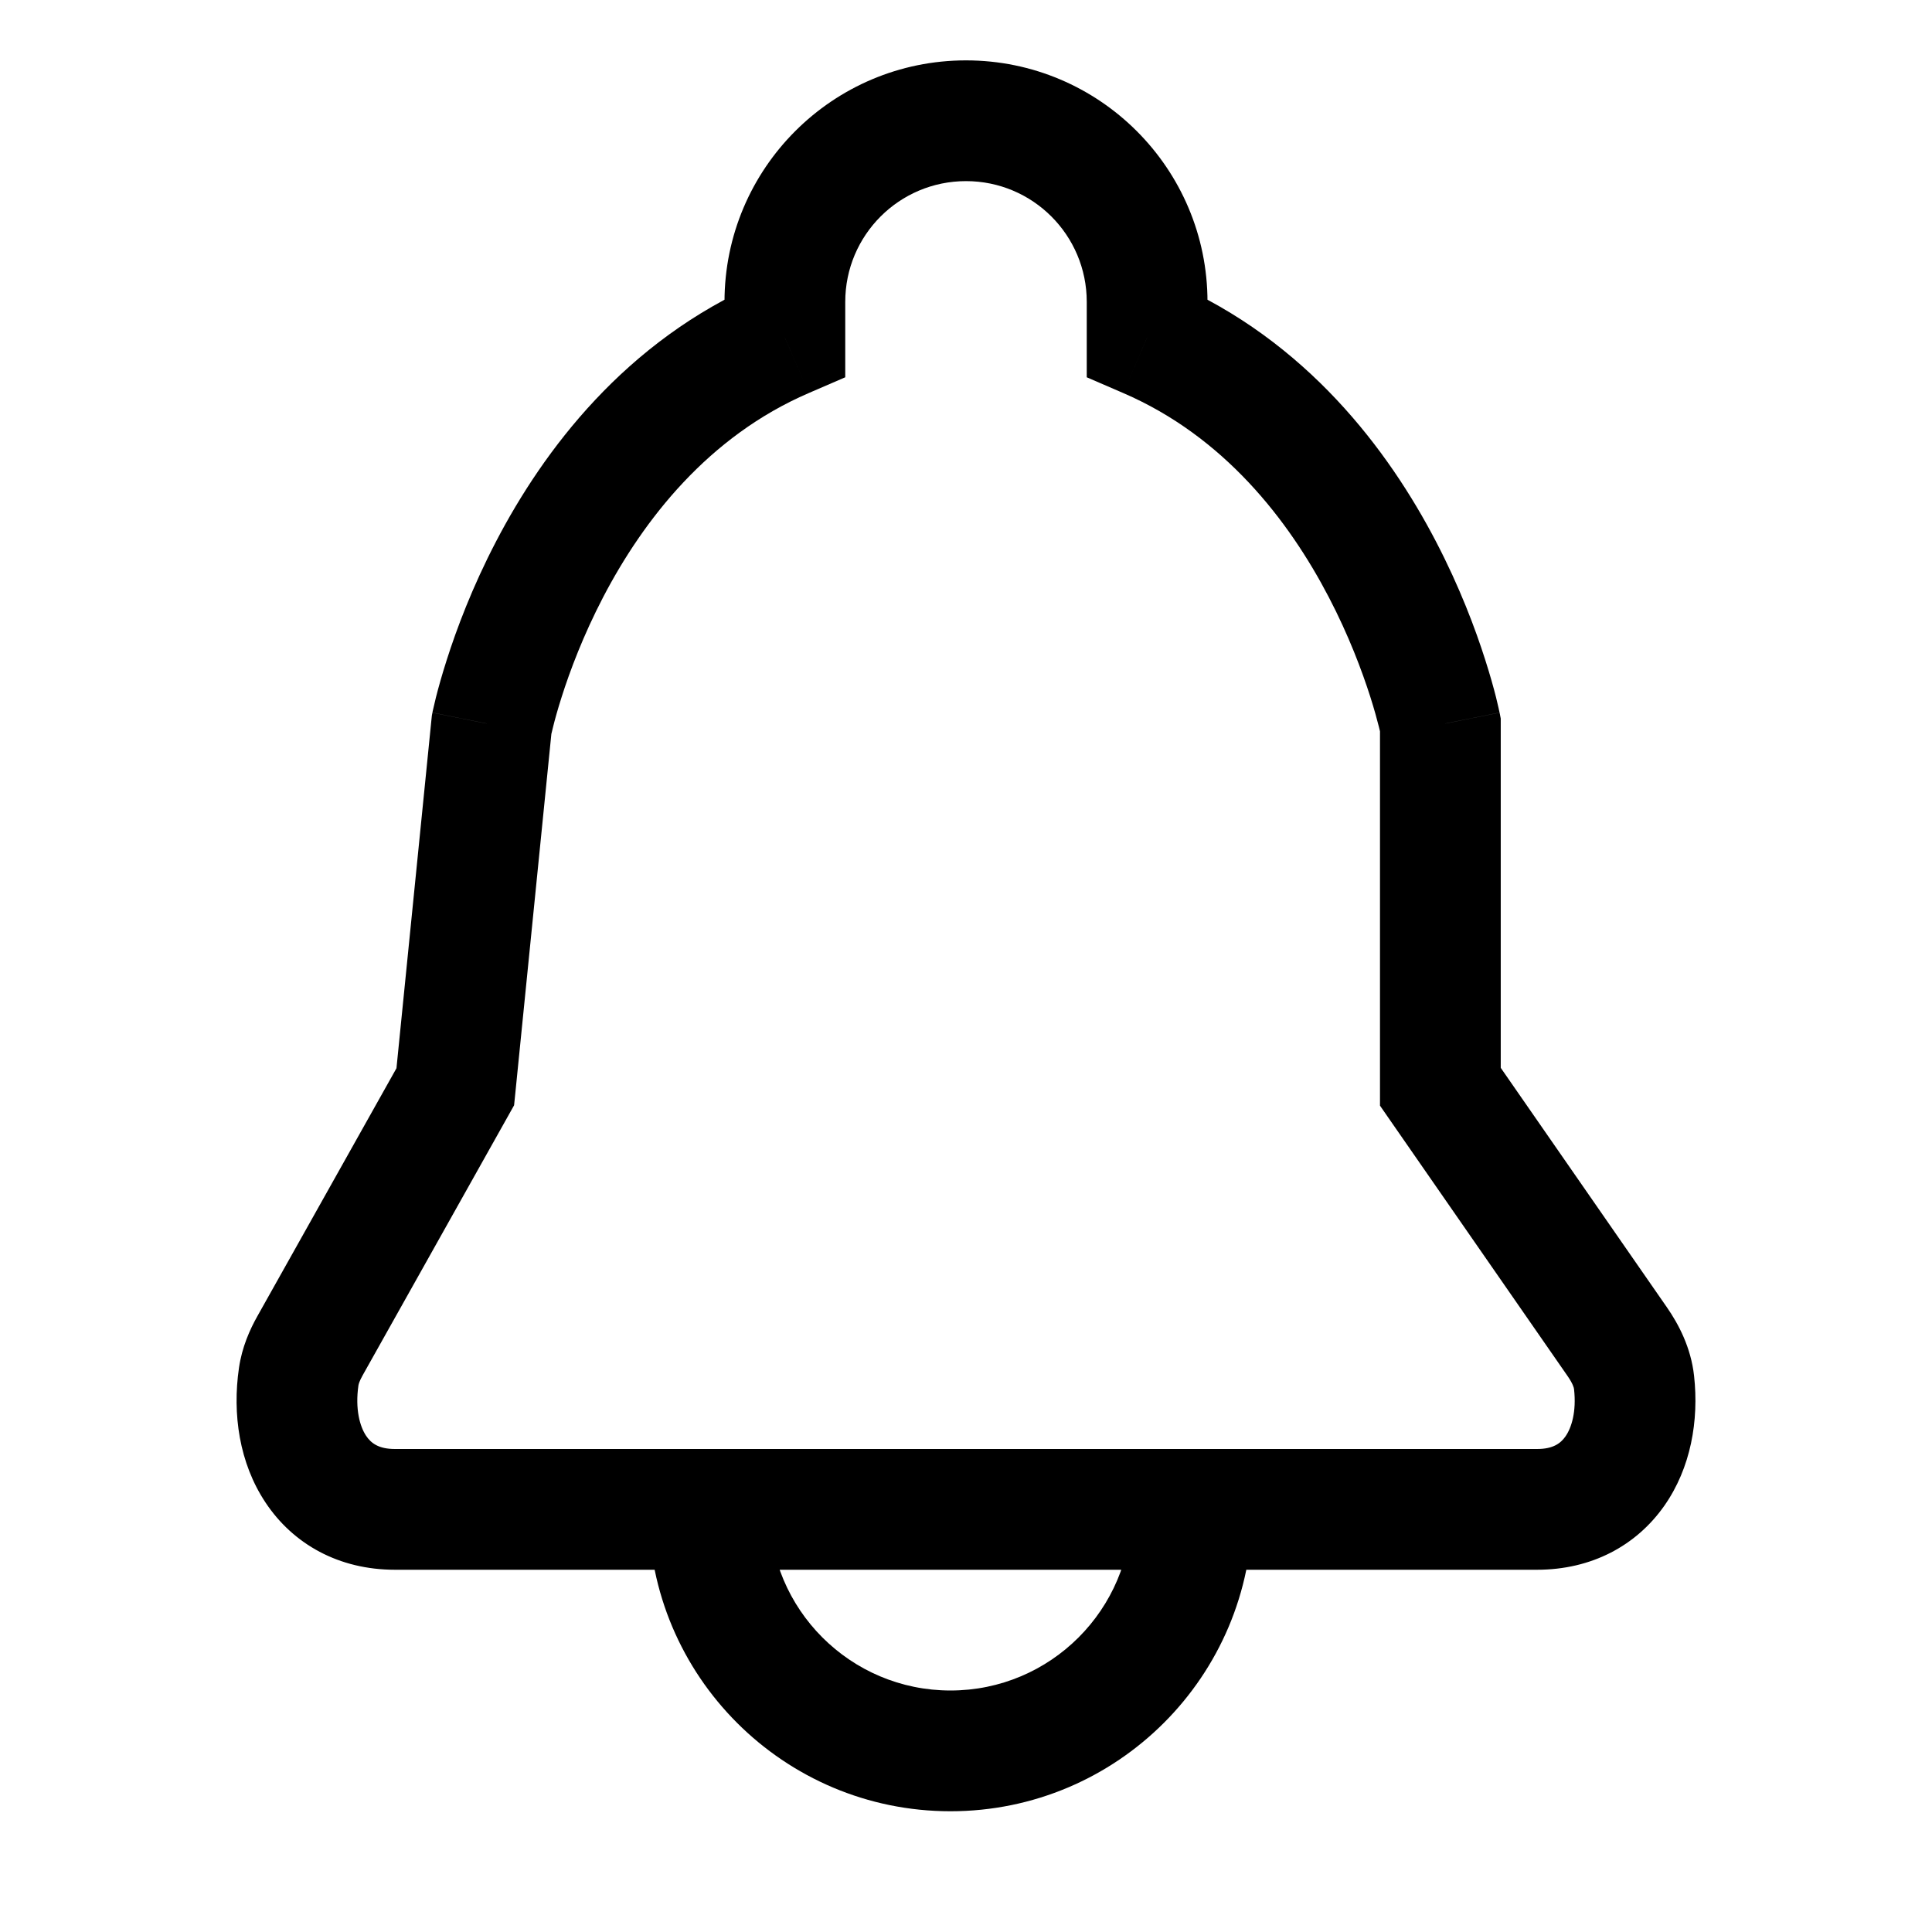 <svg width="32" height="32" viewBox="0 0 32 32" fill="none" xmlns="http://www.w3.org/2000/svg">
<rect width="32" height="32" fill="white"/>
<path d="M19.743 25H20.743V24H19.743V25ZM11.743 25V24H10.743V25H11.743ZM27.065 22.898L26.071 23.008V23.008L27.065 22.898ZM4.947 22.801L5.937 22.945H5.937L4.947 22.801ZM19 5.591H18V6.249L18.604 6.51L19 5.591ZM23.857 12H24.857V11.901L24.838 11.804L23.857 12ZM8.143 12L7.162 11.804L7.153 11.852L7.148 11.9L8.143 12ZM13 5.591L13.396 6.51L14 6.249V5.591H13ZM26.787 22.223L25.965 22.793H25.965L26.787 22.223ZM23.857 18H22.857V18.313L23.035 18.57L23.857 18ZM5.135 22.29L4.263 21.8H4.263L5.135 22.29ZM7.541 18L8.413 18.489L8.515 18.307L8.536 18.1L7.541 18ZM18.743 25C18.743 26.657 17.4 28 15.743 28V30C18.504 30 20.743 27.761 20.743 25H18.743ZM15.743 28C14.086 28 12.743 26.657 12.743 25H10.743C10.743 27.761 12.981 30 15.743 30V28ZM11.743 26H19.743V24H11.743V26ZM6.541 26H25.459V24H6.541V26ZM25.459 26C26.358 26 27.1 25.603 27.565 24.942C28.006 24.314 28.141 23.529 28.059 22.787L26.071 23.008C26.113 23.383 26.029 23.65 25.928 23.793C25.85 23.904 25.727 24 25.459 24V26ZM3.958 22.657C3.847 23.419 3.962 24.232 4.398 24.887C4.857 25.578 5.614 26 6.541 26V24C6.267 24 6.143 23.9 6.063 23.78C5.96 23.625 5.88 23.338 5.937 22.945L3.958 22.657ZM14 5C14 3.895 14.895 3 16 3V1C13.791 1 12 2.791 12 5H14ZM16 3C17.105 3 18 3.895 18 5H20C20 2.791 18.209 1 16 1V3ZM18.604 6.51C20.27 7.228 21.342 8.611 22.009 9.891C22.34 10.525 22.559 11.112 22.696 11.54C22.764 11.753 22.81 11.924 22.839 12.039C22.854 12.096 22.864 12.139 22.87 12.166C22.873 12.179 22.875 12.189 22.876 12.194C22.877 12.196 22.877 12.198 22.877 12.198C22.877 12.198 22.877 12.198 22.877 12.198C22.877 12.198 22.877 12.197 22.877 12.197C22.877 12.197 22.877 12.197 22.877 12.197C22.877 12.196 22.877 12.196 23.857 12C24.838 11.804 24.838 11.804 24.838 11.803C24.837 11.803 24.837 11.803 24.837 11.802C24.837 11.802 24.837 11.801 24.837 11.8C24.837 11.799 24.836 11.797 24.836 11.795C24.835 11.791 24.834 11.786 24.832 11.779C24.83 11.766 24.826 11.749 24.821 11.727C24.811 11.684 24.797 11.624 24.779 11.549C24.741 11.399 24.683 11.188 24.601 10.932C24.439 10.422 24.178 9.724 23.783 8.967C23 7.465 21.644 5.643 19.396 4.673L18.604 6.51ZM20 5.591V5H18V5.591H20ZM8.143 12C9.123 12.196 9.123 12.196 9.123 12.197C9.123 12.197 9.123 12.197 9.123 12.197C9.123 12.197 9.123 12.198 9.123 12.198C9.123 12.198 9.123 12.198 9.123 12.198C9.123 12.198 9.123 12.196 9.124 12.194C9.125 12.189 9.127 12.179 9.13 12.166C9.136 12.139 9.146 12.096 9.161 12.039C9.189 11.924 9.236 11.753 9.304 11.54C9.44 11.112 9.66 10.525 9.99 9.891C10.658 8.611 11.73 7.228 13.396 6.51L12.604 4.673C10.356 5.643 9 7.465 8.217 8.967C7.822 9.724 7.561 10.422 7.399 10.932C7.317 11.188 7.259 11.399 7.221 11.549C7.202 11.624 7.188 11.684 7.179 11.727C7.174 11.749 7.17 11.766 7.167 11.779C7.166 11.786 7.165 11.791 7.164 11.795C7.164 11.797 7.163 11.799 7.163 11.8C7.163 11.801 7.163 11.802 7.163 11.803C7.162 11.803 7.162 11.803 7.162 11.803C7.162 11.804 7.162 11.804 8.143 12ZM14 5.591V5H12V5.591H14ZM27.609 21.653L24.679 17.43L23.035 18.57L25.965 22.793L27.609 21.653ZM24.857 18V12H22.857V18H24.857ZM6.007 22.779L8.413 18.489L6.669 17.511L4.263 21.8L6.007 22.779ZM8.536 18.1L9.138 12.1L7.148 11.9L6.546 17.9L8.536 18.1ZM28.059 22.787C28.007 22.318 27.803 21.933 27.609 21.653L25.965 22.793C26.052 22.919 26.069 22.987 26.071 23.008L28.059 22.787ZM5.937 22.945C5.94 22.927 5.952 22.877 6.007 22.779L4.263 21.8C4.138 22.022 4.008 22.312 3.958 22.657L5.937 22.945Z" fill="black"/>
</svg>

